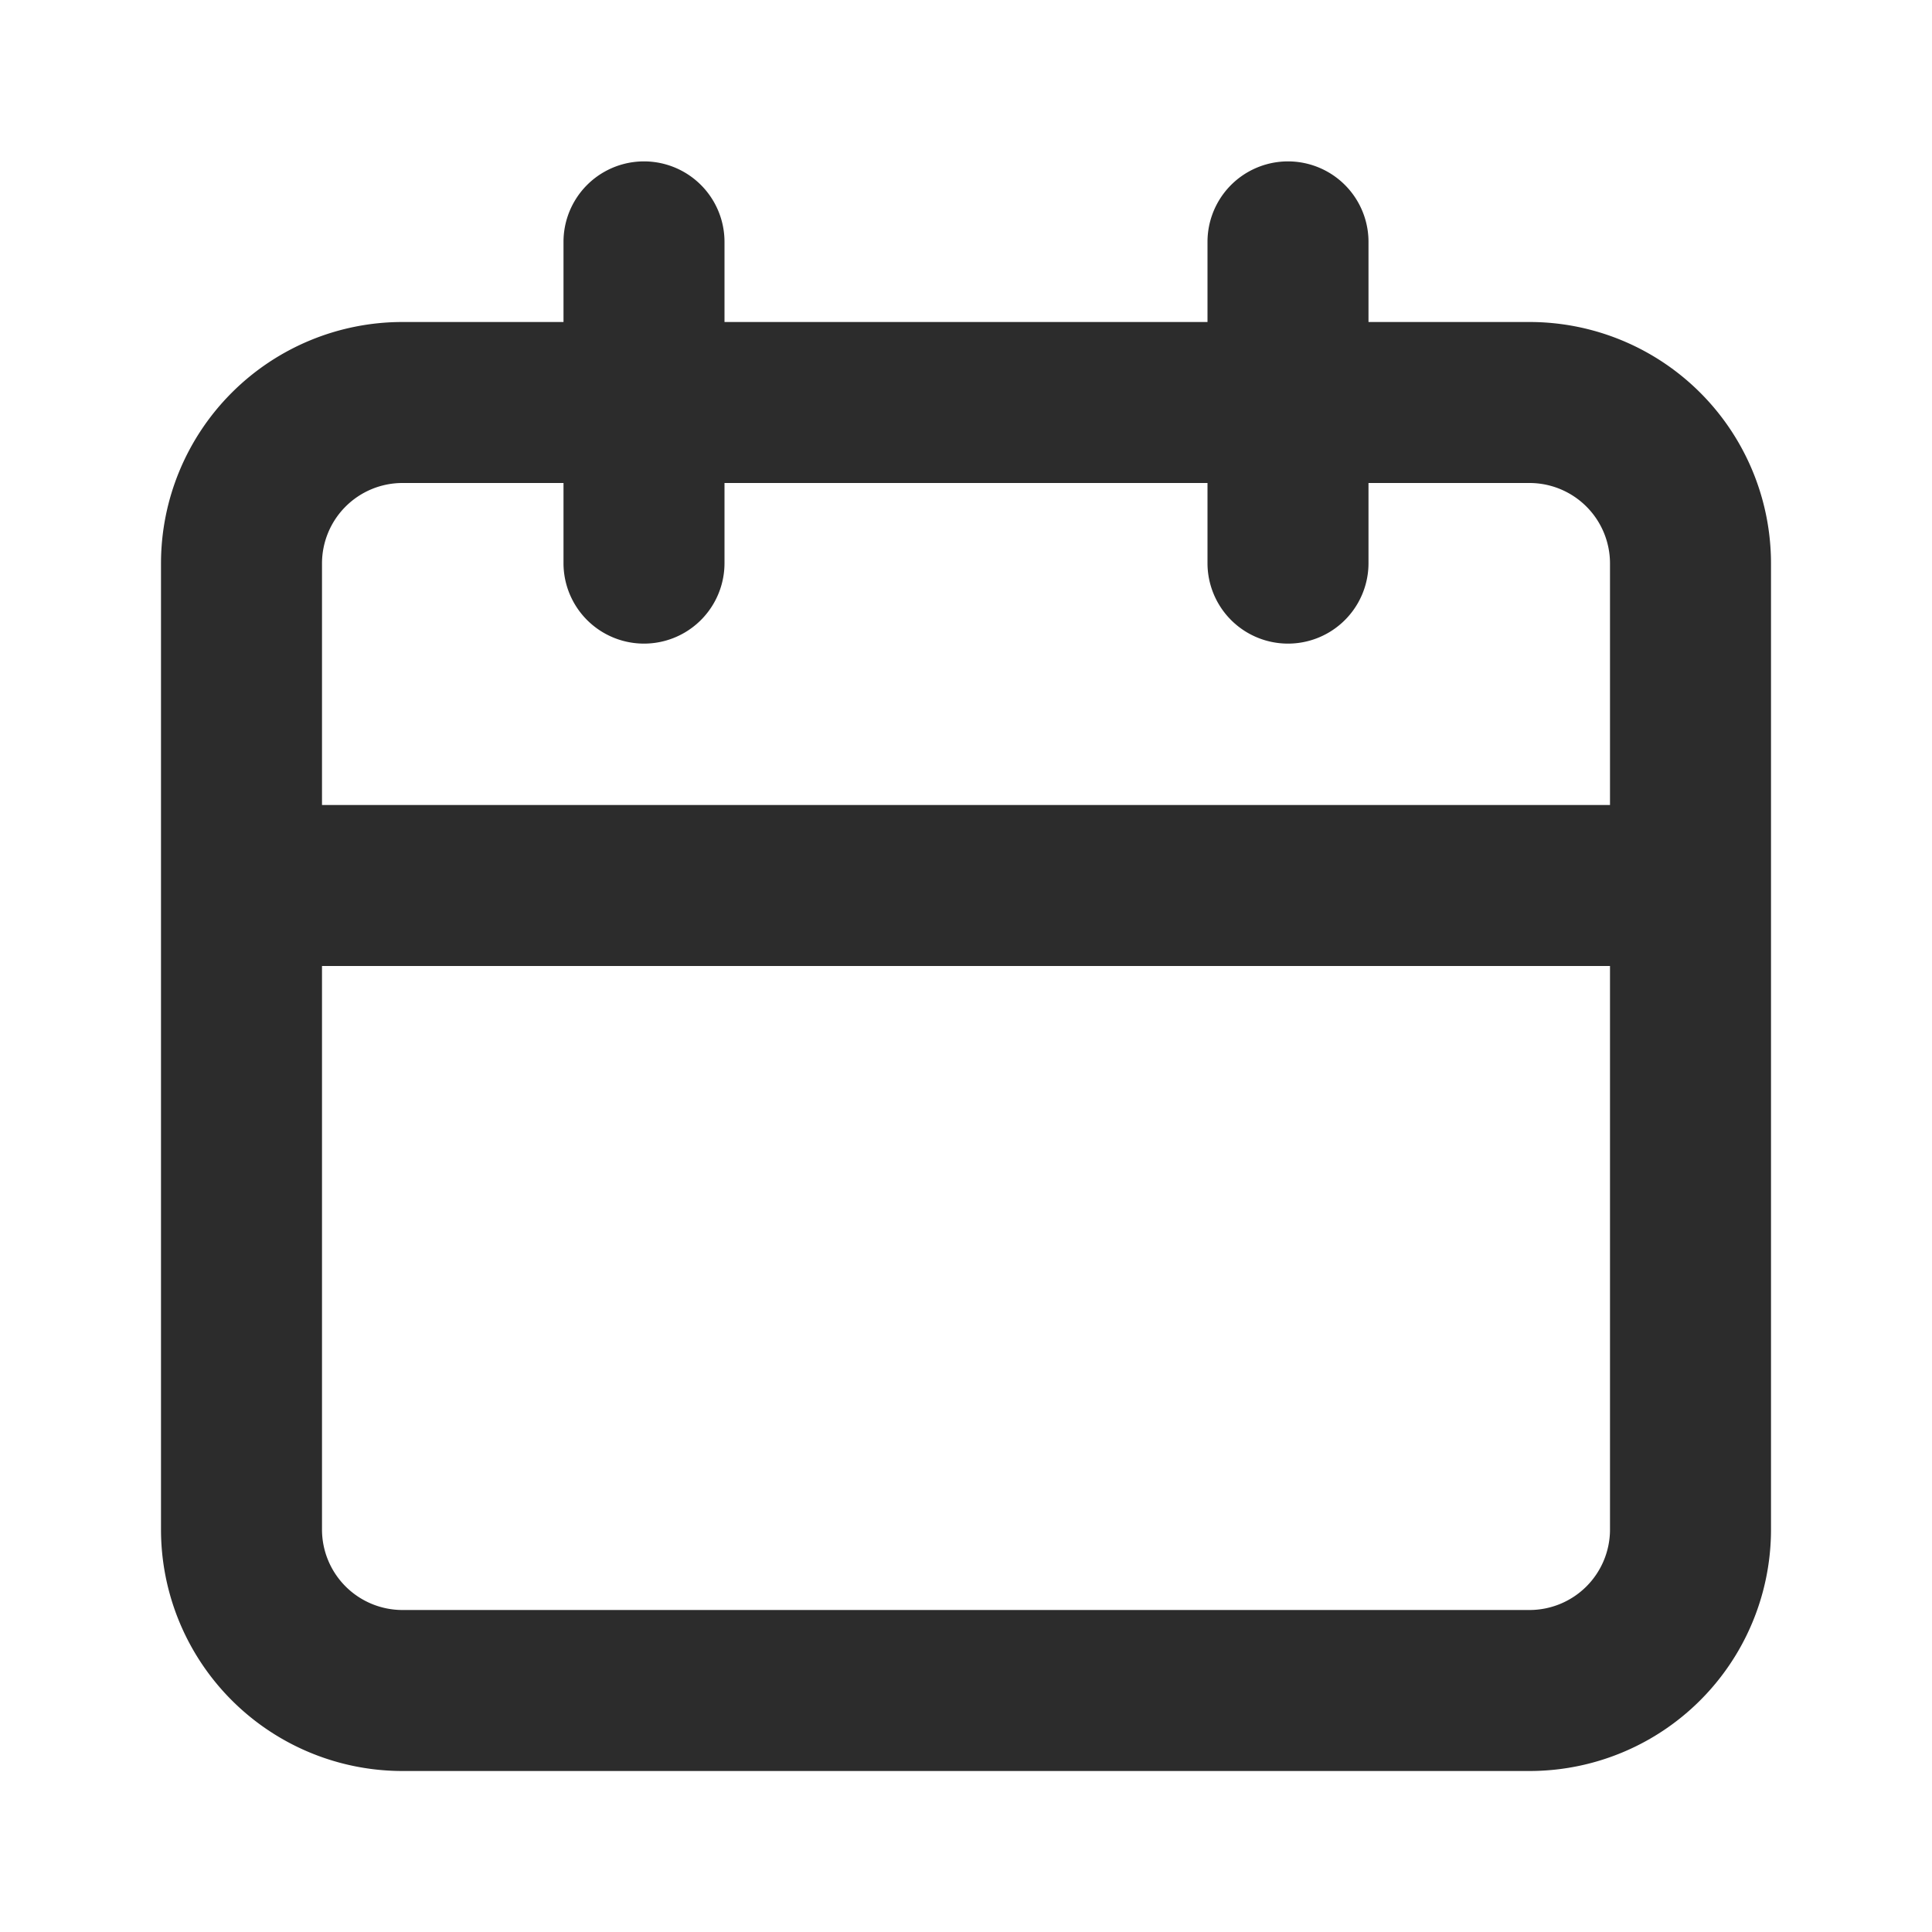 <?xml version="1.0" standalone="no"?><!DOCTYPE svg PUBLIC "-//W3C//DTD SVG 1.1//EN" "http://www.w3.org/Graphics/SVG/1.1/DTD/svg11.dtd"><svg t="1722063984443" class="icon" viewBox="0 0 1024 1024" version="1.1" xmlns="http://www.w3.org/2000/svg" p-id="4258" xmlns:xlink="http://www.w3.org/1999/xlink" width="200" height="200"><path d="M810.667 170.667h-85.334V128A42.667 42.667 0 0 0 640 128v42.667H384V128a42.667 42.667 0 0 0-85.333 0v42.667h-85.334a128 128 0 0 0-128 128v512a128 128 0 0 0 128 128h597.334a128 128 0 0 0 128-128v-512a128 128 0 0 0-128-128z m42.666 640a42.667 42.667 0 0 1-42.666 42.666H213.333a42.667 42.667 0 0 1-42.666-42.666V512h682.666z m0-384H170.667v-128A42.667 42.667 0 0 1 213.333 256h85.334v42.667a42.667 42.667 0 0 0 85.333 0V256h256v42.667a42.667 42.667 0 0 0 85.333 0V256h85.334a42.667 42.667 0 0 1 42.666 42.667z" p-id="4259" fill="#2c2c2c"></path></svg>